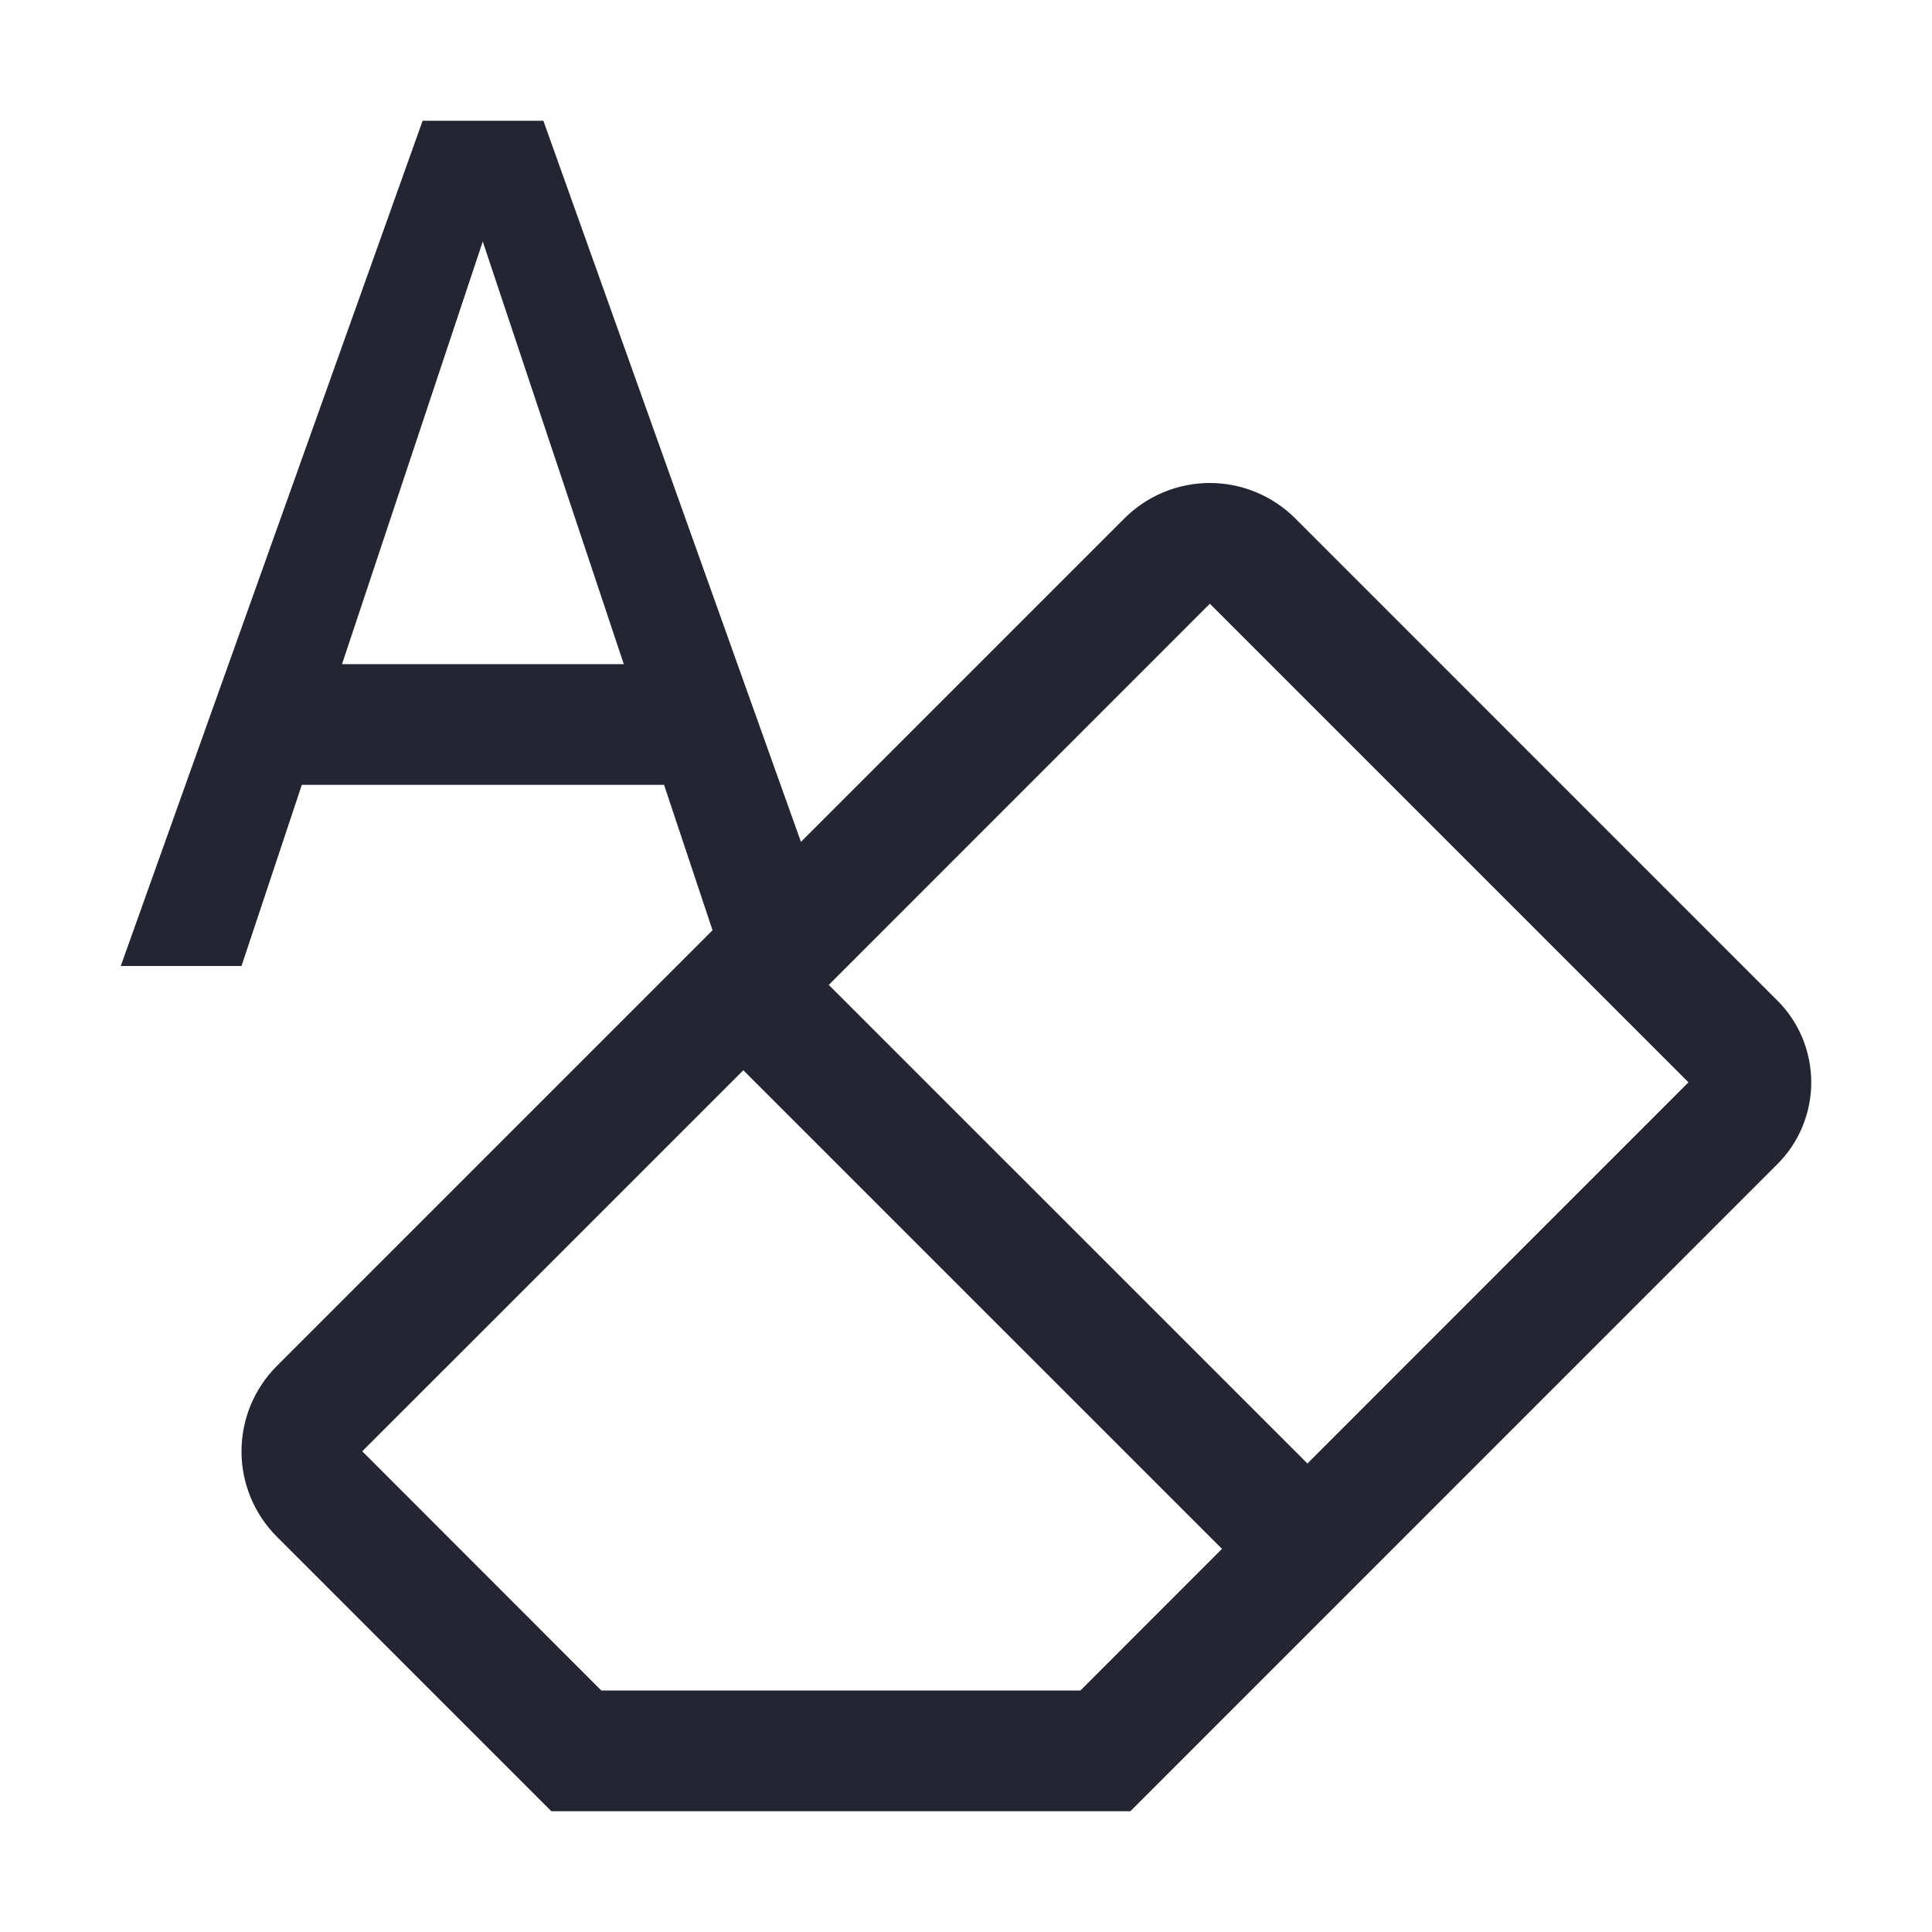 <svg width="32" height="32" viewBox="0 0 32 32" fill="none" xmlns="http://www.w3.org/2000/svg">
<path d="M29.438 16.572L21.453 8.586C21.078 8.211 20.569 8 20.038 8C19.508 8 18.999 8.211 18.624 8.586L13.266 13.944L9 2H7L2 16H4L4.999 13H10.999L11.802 15.408L4.586 22.624C4.4 22.81 4.253 23.03 4.152 23.273C4.052 23.516 4 23.776 4 24.038C4 24.301 4.052 24.561 4.152 24.804C4.253 25.047 4.4 25.267 4.586 25.453L9.132 30H18.722L29.438 19.283C29.616 19.105 29.758 18.894 29.854 18.661C29.95 18.428 30 18.179 30 17.927C30 17.675 29.95 17.426 29.854 17.193C29.758 16.96 29.616 16.749 29.438 16.571V16.572ZM5.665 11L7.996 4L10.332 11H5.665ZM17.895 28H9.96L6 24.038L12.312 17.727L20.24 25.654L17.895 28ZM21.655 24.24L13.727 16.313L20.039 10L27.966 17.927L21.655 24.24Z" fill="#232533"/>
</svg>

